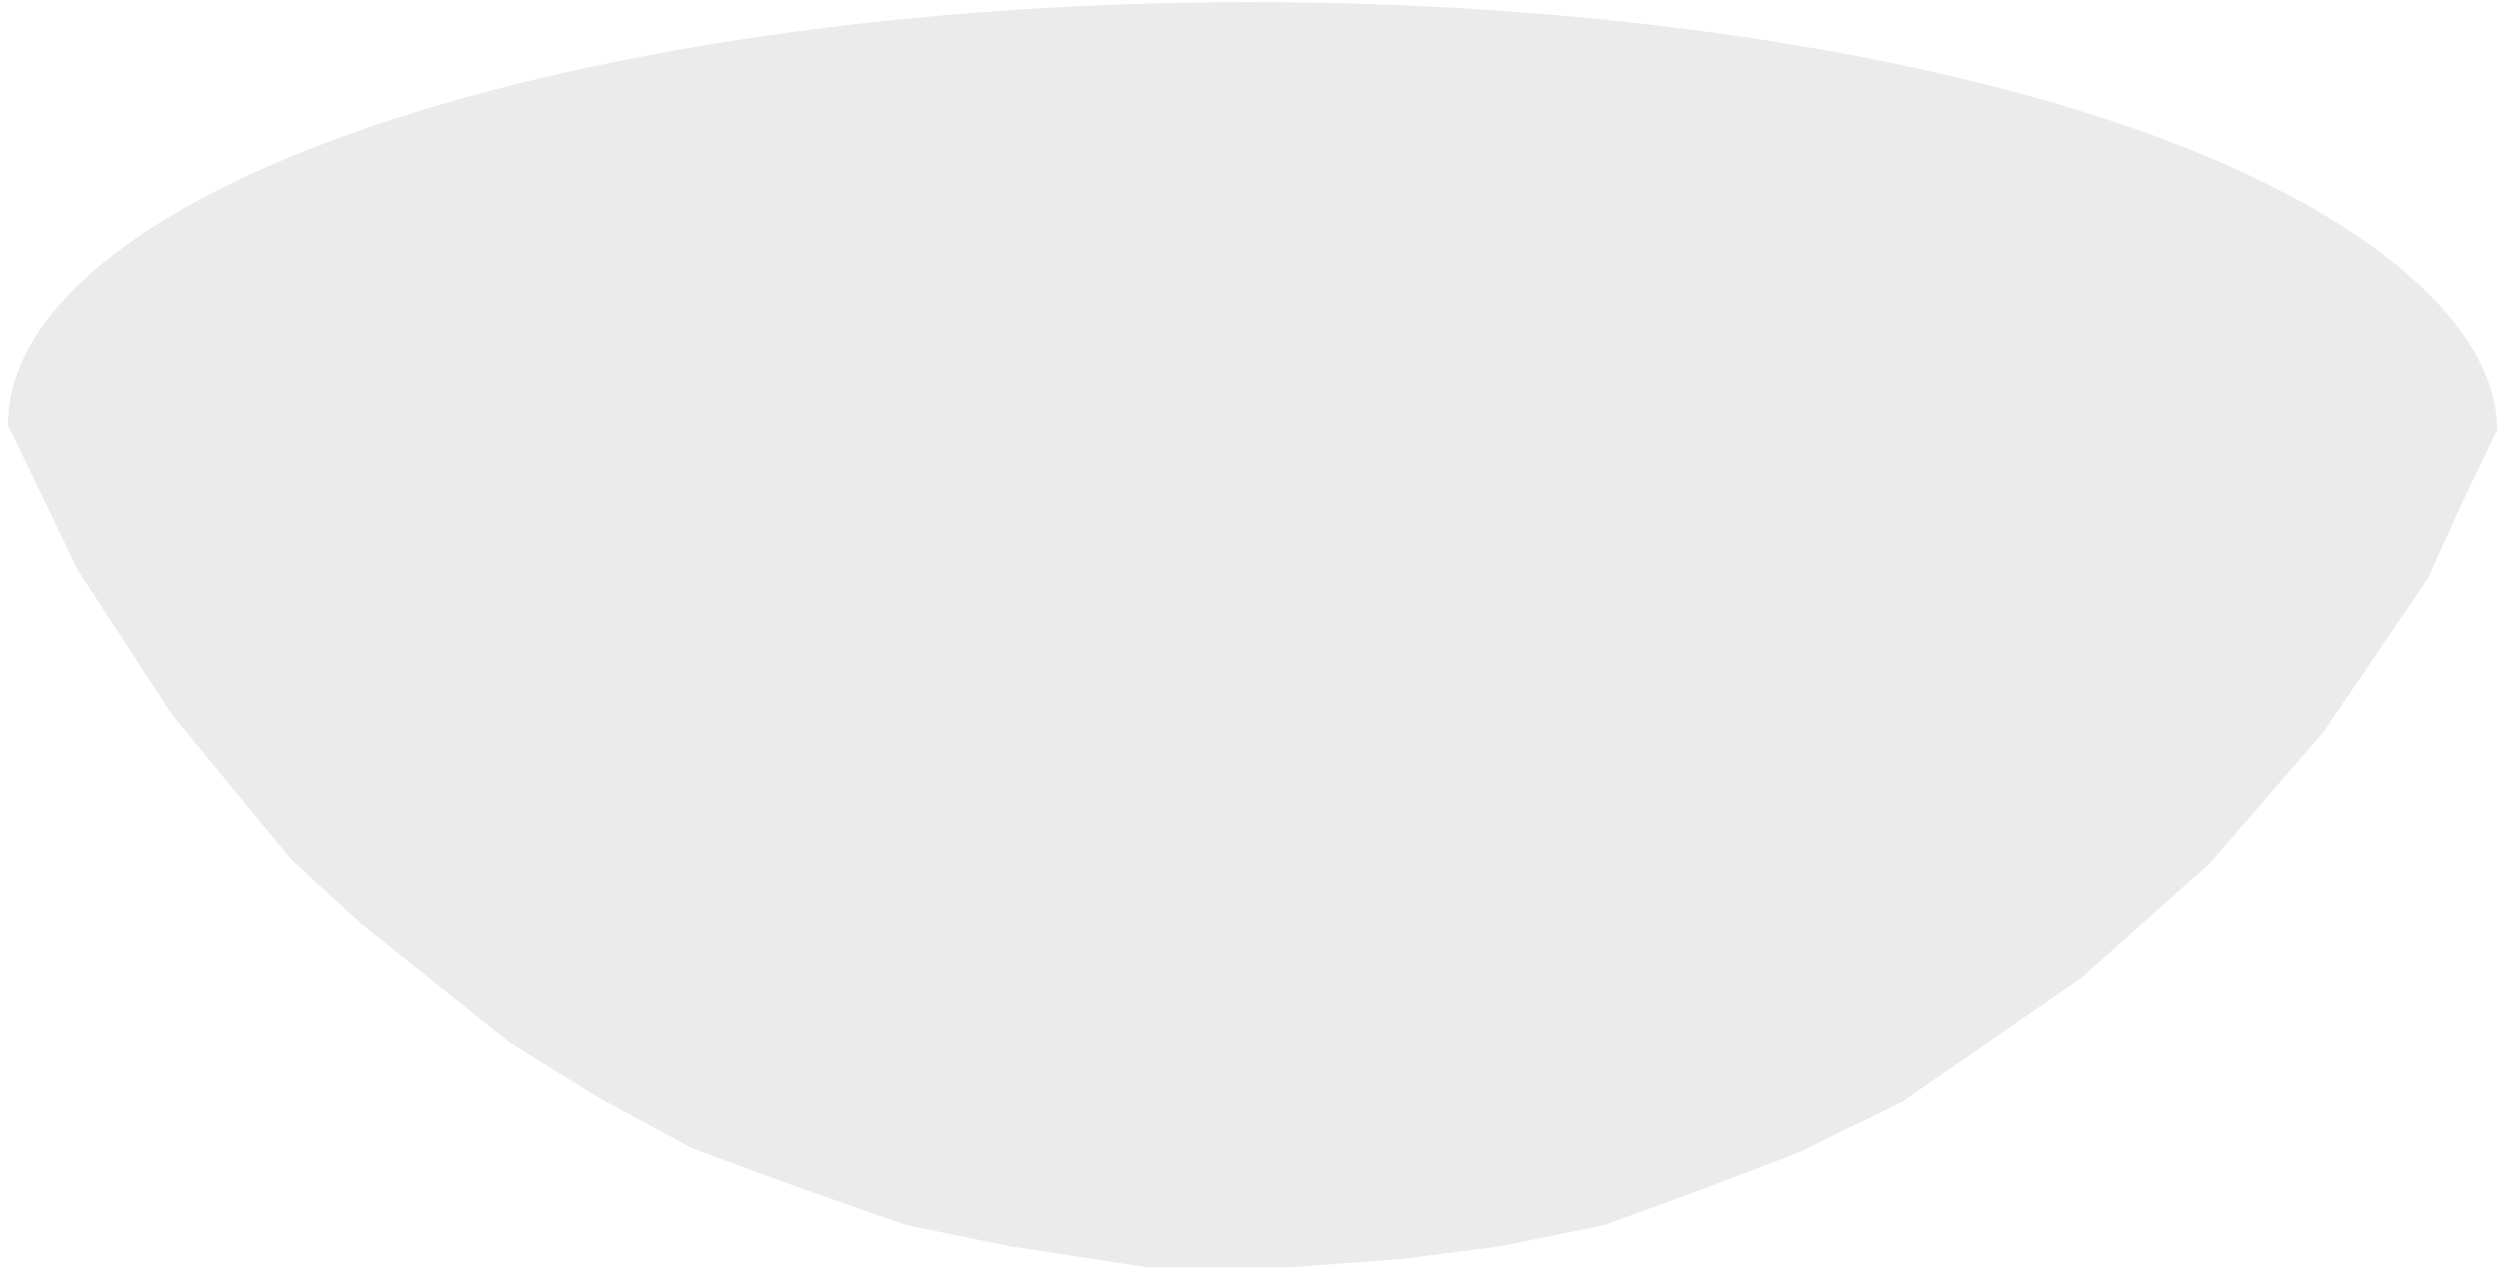 <svg width="294" height="150" viewBox="0 0 294 150" fill="none" xmlns="http://www.w3.org/2000/svg">
<path d="M0.941 50.001C0.911 36.873 16.219 24.256 43.499 14.926C70.779 5.596 107.795 0.318 146.405 0.252C185.015 0.186 222.056 5.337 249.378 14.574C276.701 23.81 293.628 37.427 293.659 50.555L289.578 59.056L285.497 68.055L273.254 86.055L259.845 101.555L244.686 115.055L223.698 129.555L211.455 135.555L200.961 139.555L188.718 144.055L176.475 146.555L164.815 148.055L151.406 149.055L135.082 149.055L118.758 146.555L106.515 144.055L93.689 139.555L81.445 135.055L70.368 129.055L59.874 122.555L51.129 115.555L42.384 108.555L34.222 101.055L20.23 84.055L9.153 67.055L0.941 50.001Z" fill="#D9D9D9" fill-opacity="0.5"/>
</svg>
